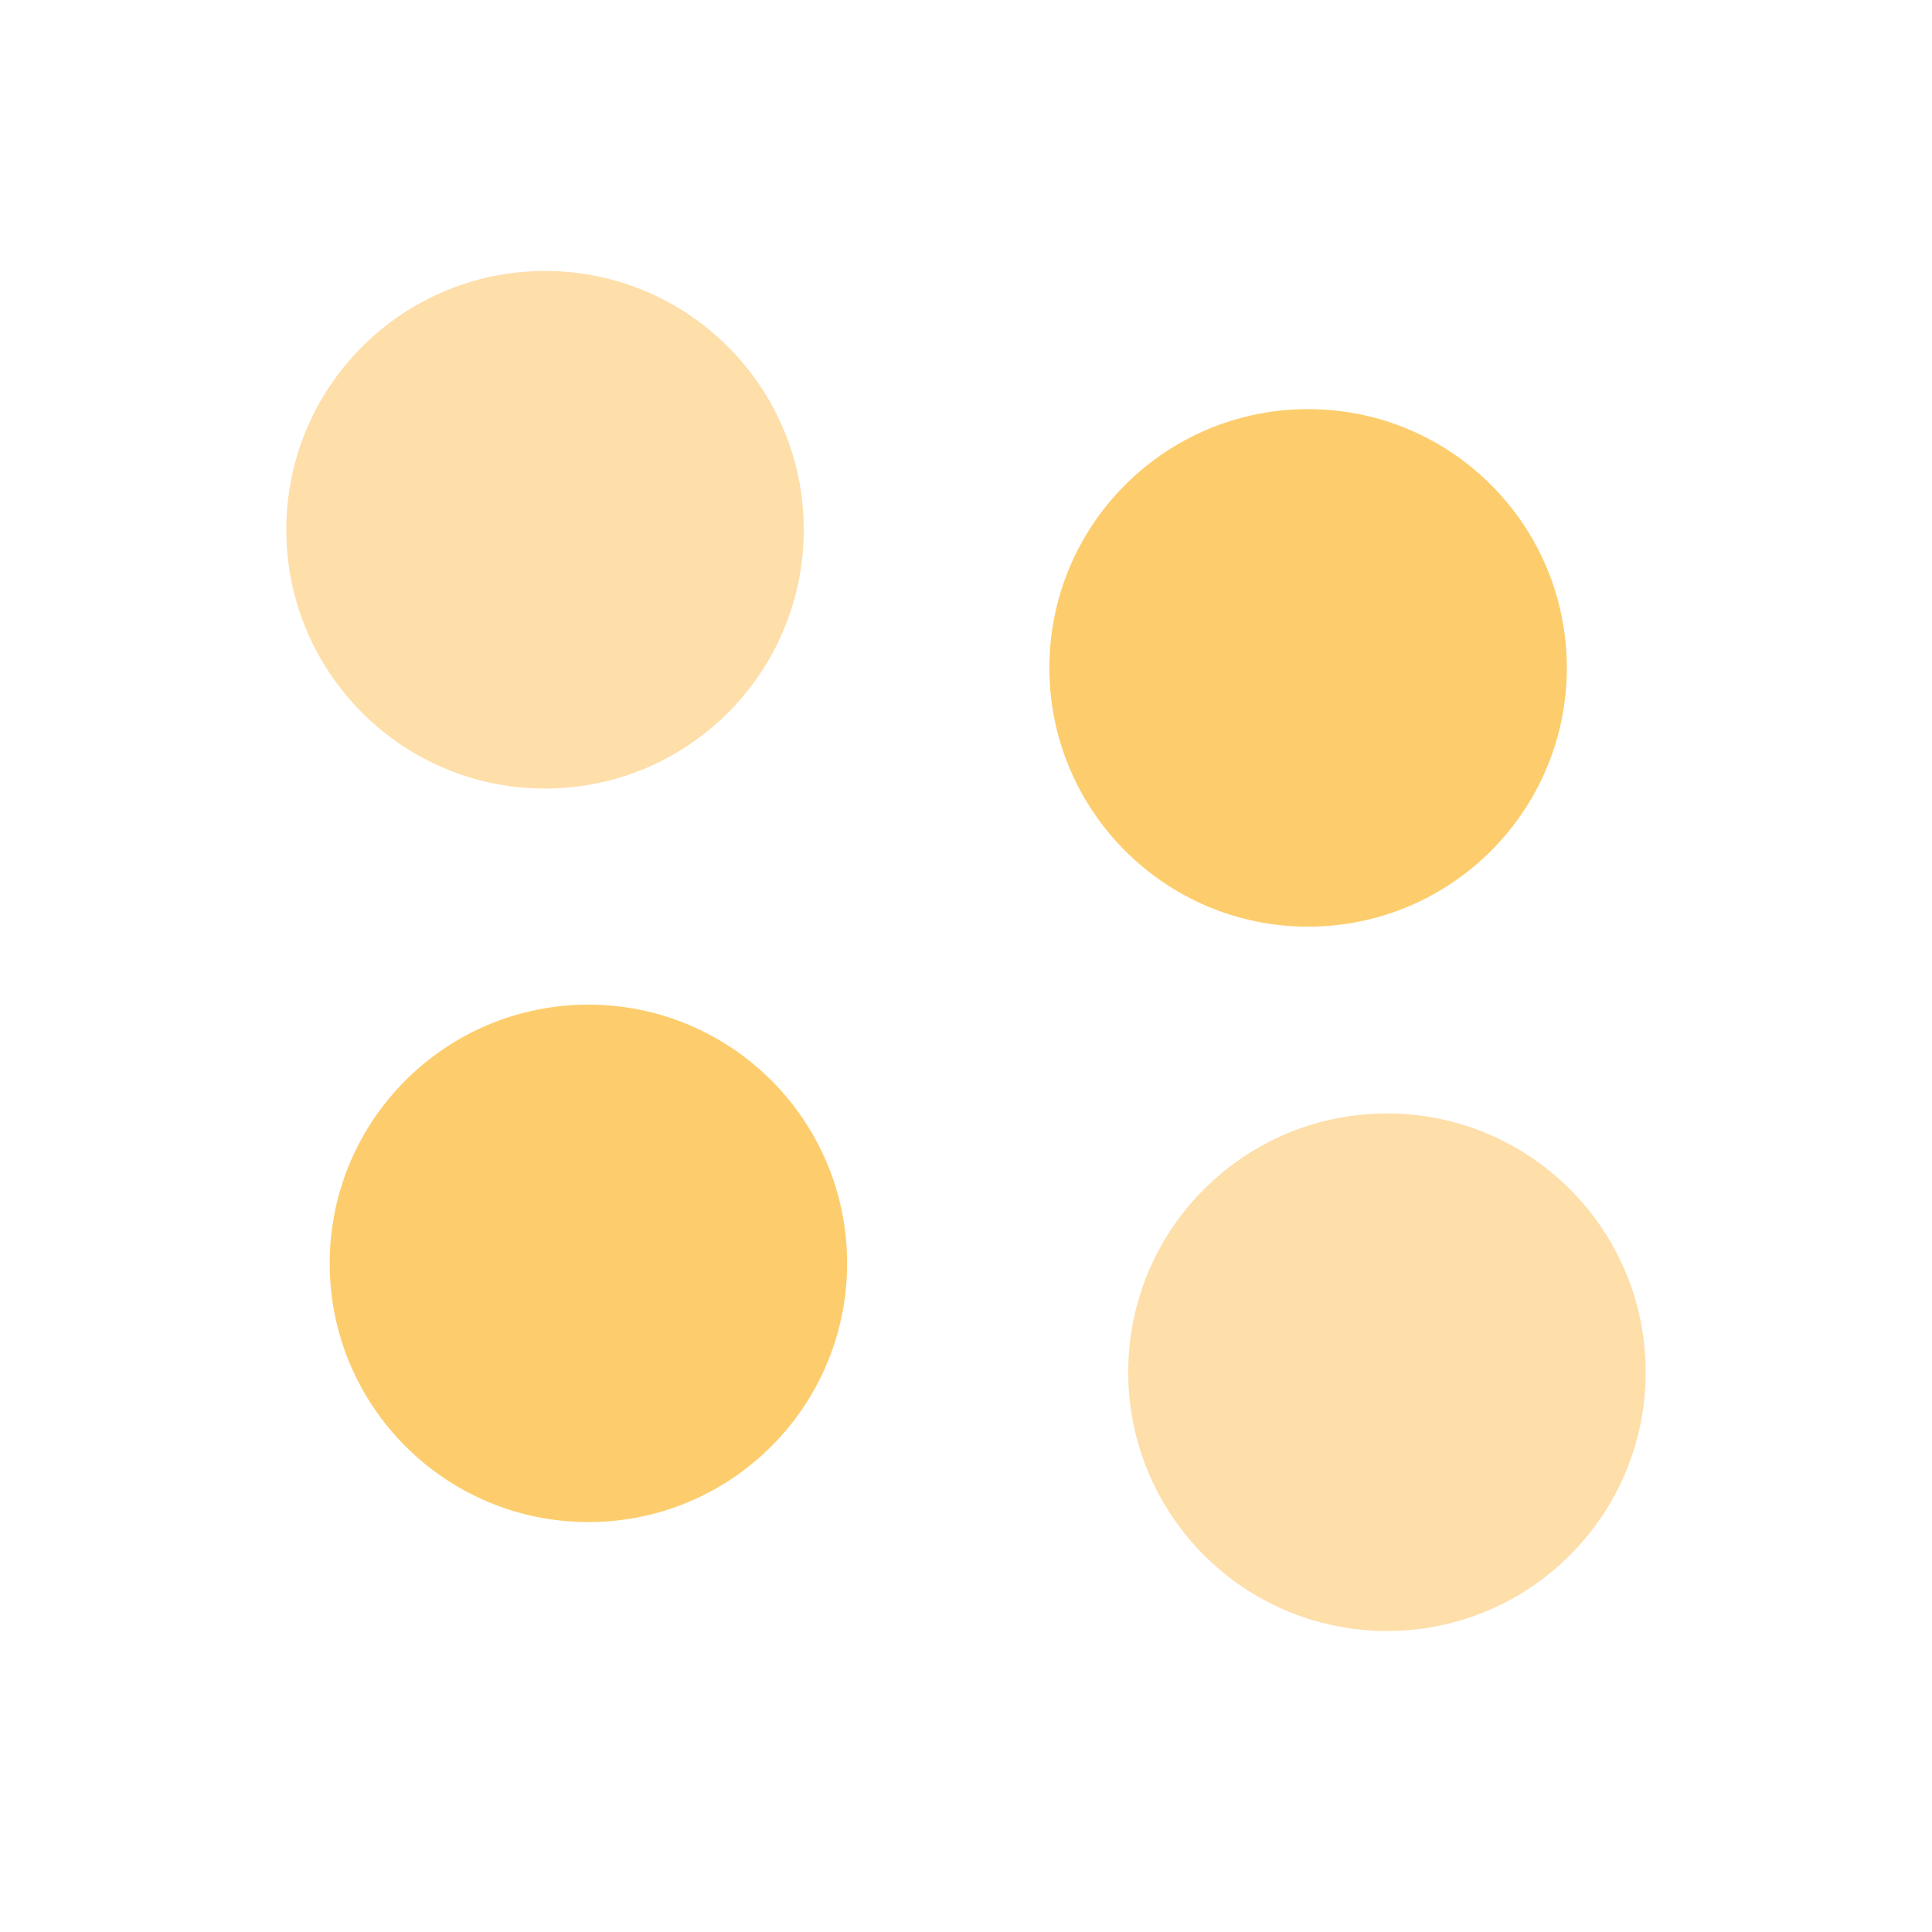 <?xml version="1.0" encoding="utf-8"?>
<!-- Generator: Adobe Illustrator 15.0.0, SVG Export Plug-In . SVG Version: 6.00 Build 0)  -->
<!DOCTYPE svg PUBLIC "-//W3C//DTD SVG 1.1//EN" "http://www.w3.org/Graphics/SVG/1.1/DTD/svg11.dtd">
<svg version="1.1" id="Ebene_1" xmlns="http://www.w3.org/2000/svg" xmlns:xlink="http://www.w3.org/1999/xlink" x="0px" y="0px"
	 width="2834.65px" height="2834.649px" viewBox="0 0 2834.65 2834.649" enable-background="new 0 0 2834.65 2834.649"
	 xml:space="preserve">
<g>
	<path fill="#FEDEA9" d="M799.682,1156.946c209.664,0,379.598-170.083,379.598-379.748c0-209.665-169.934-379.599-379.598-379.599
		c-209.665,0-379.6,169.934-379.6,379.599C420.082,986.864,590.018,1156.946,799.682,1156.946"/>
	<path fill="#FDCD6D" d="M1919.247,1359.611c209.665,0,379.6-170.082,379.6-379.748c0-209.664-169.935-379.599-379.6-379.599
		c-209.664,0-379.598,169.935-379.598,379.599C1539.649,1189.529,1709.583,1359.611,1919.247,1359.611"/>
	<path fill="#FDCD6D" d="M863.316,2233.204c209.666,0,379.599-169.934,379.599-379.598s-169.933-379.598-379.599-379.598
		c-209.664,0-379.599,169.934-379.599,379.598S653.652,2233.204,863.316,2233.204"/>
	<path fill="#FEDEA9" d="M2034.968,2393.018c209.666,0,379.6-170.082,379.6-379.748c0-209.662-169.934-379.598-379.6-379.598
		c-209.664,0-379.599,169.936-379.599,379.598C1655.369,2222.936,1825.304,2393.018,2034.968,2393.018"/>
</g>
</svg>
